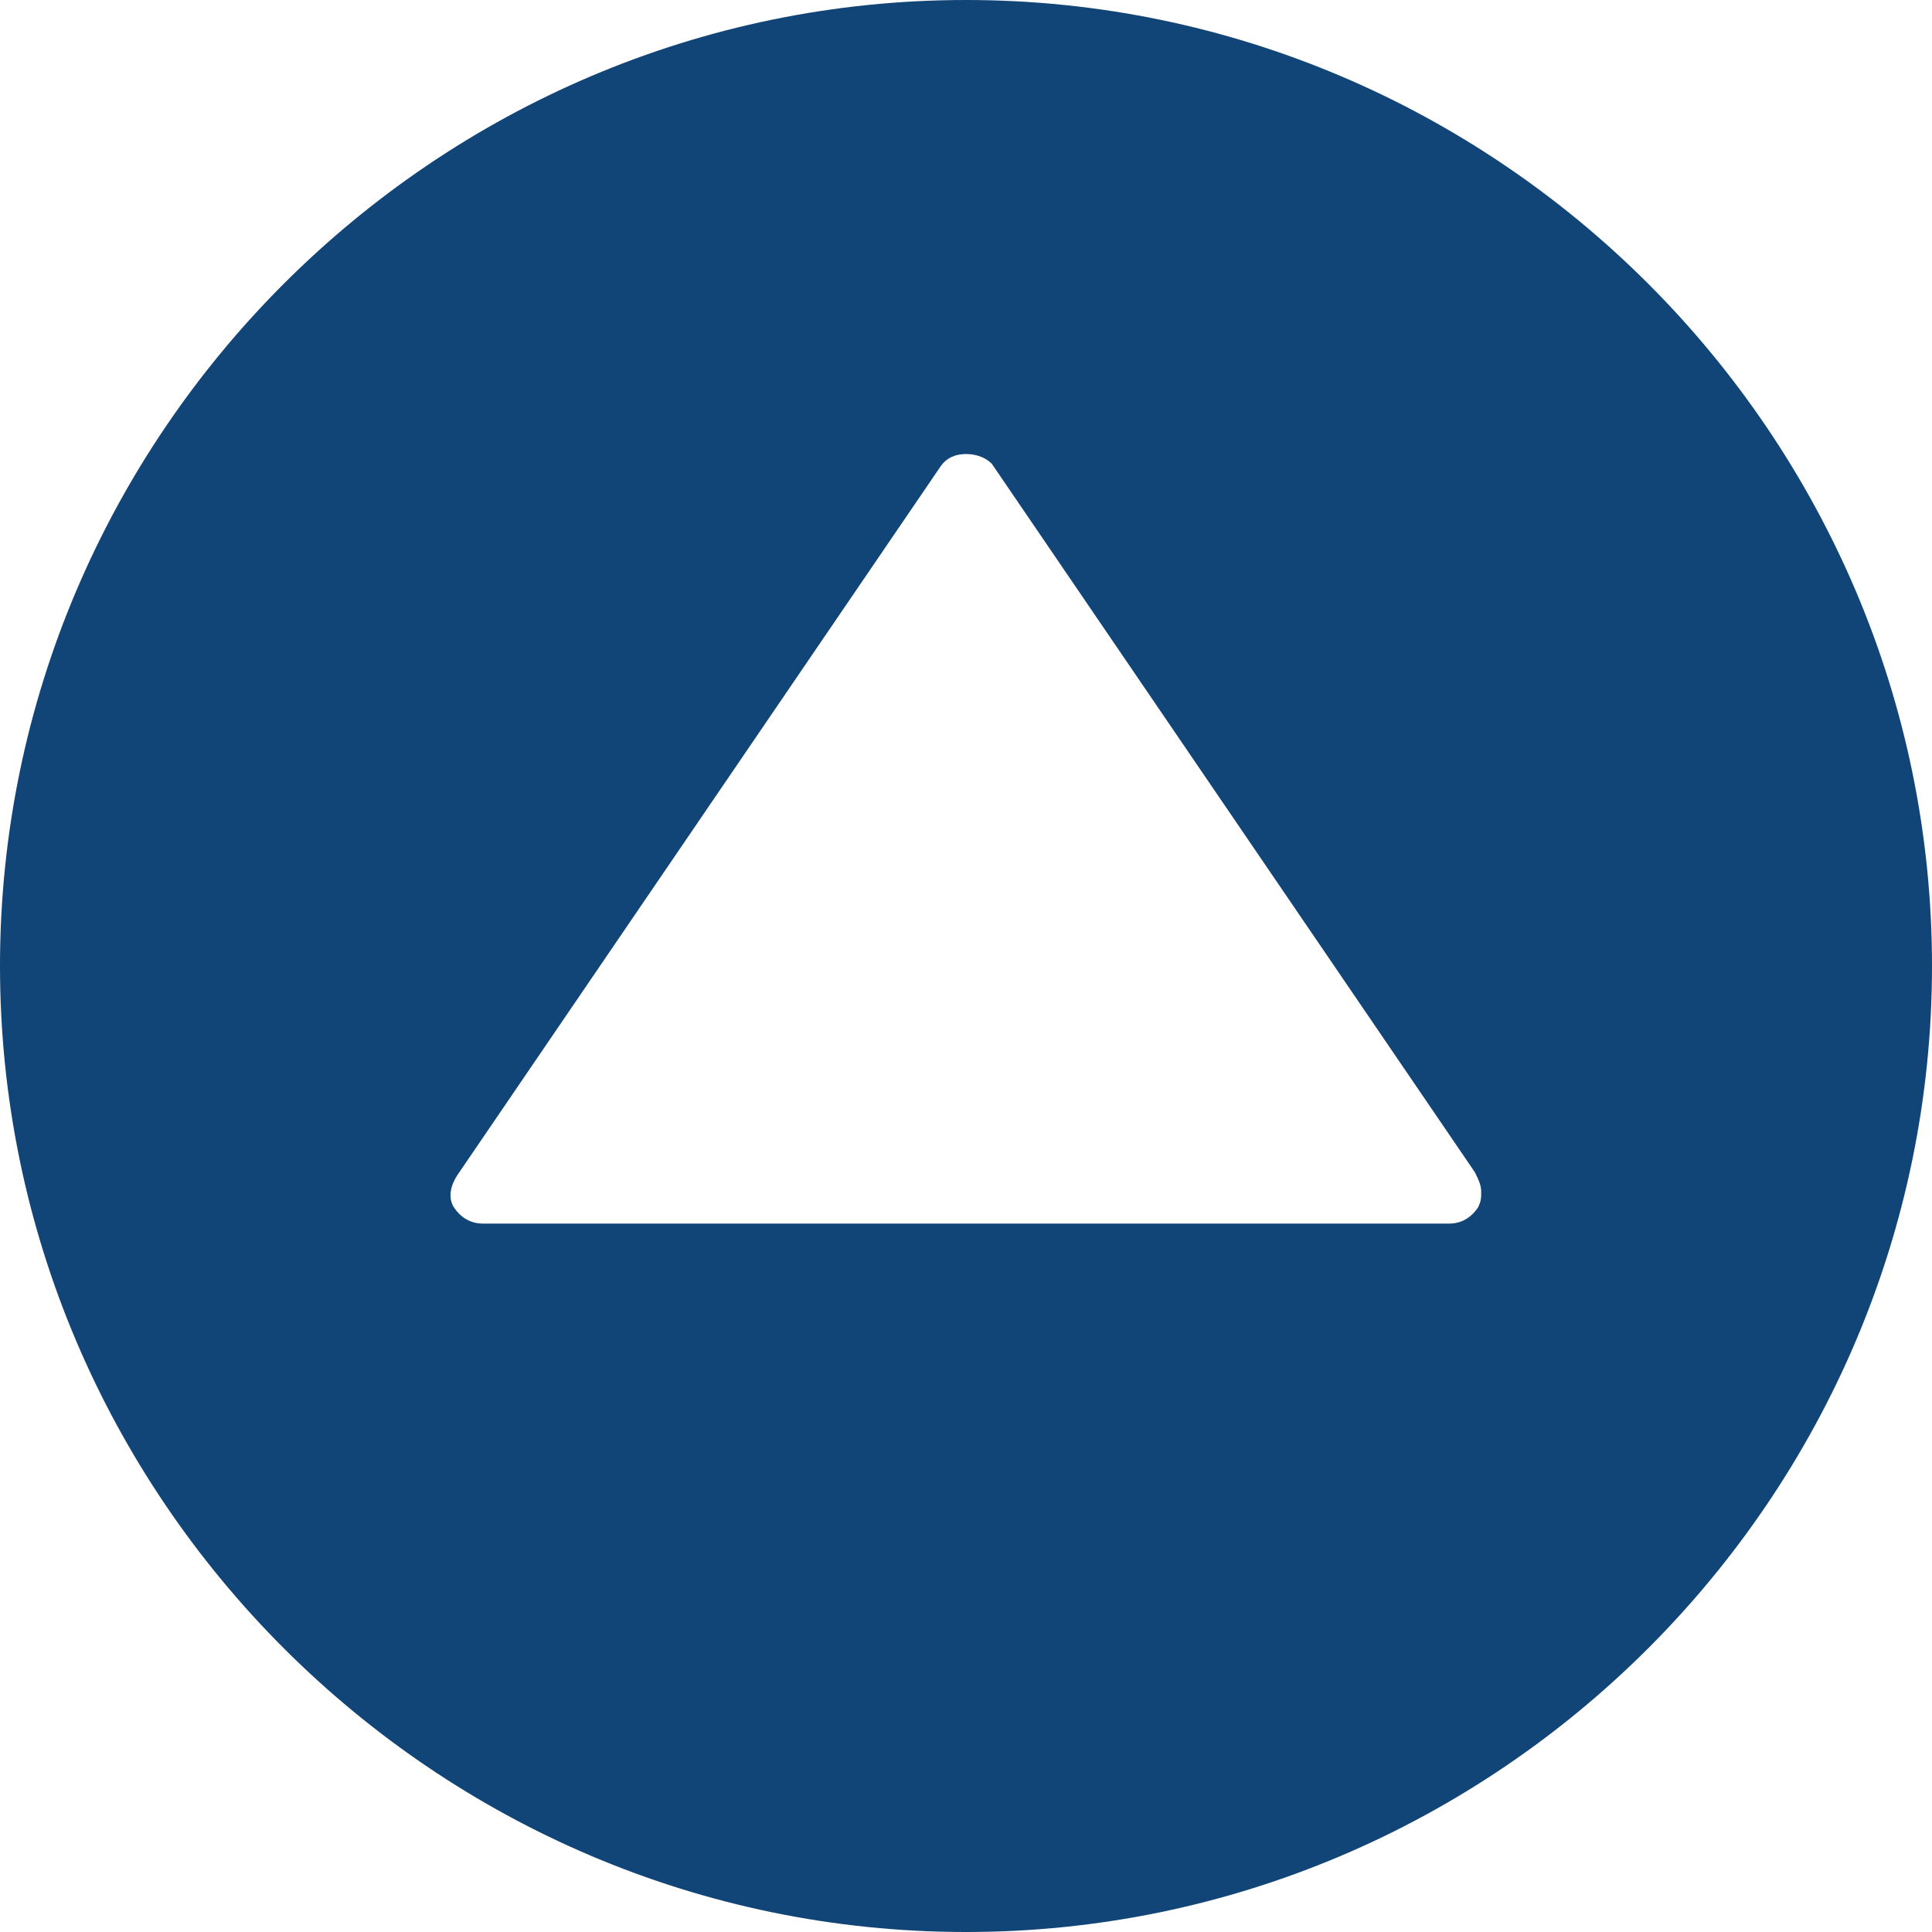 <?xml version="1.0" encoding="utf-8"?>
<!-- Generator: Adobe Illustrator 23.0.6, SVG Export Plug-In . SVG Version: 6.00 Build 0)  -->
<svg version="1.1" id="Capa_1" xmlns="http://www.w3.org/2000/svg" xmlns:xlink="http://www.w3.org/1999/xlink" x="0px" y="0px"
	 viewBox="0 0 60 60" style="enable-background:new 0 0 60 60;" xml:space="preserve">
<style type="text/css">
	.st0{fill:#147;}
</style>
<path class="st0" d="M0,30c0,16.5,13.5,30,30,30s30-13.5,30-30S46.5,0,30,0S0,13.5,0,30z M30.8,14.4l15,22c0.1,0.2,0.2,0.4,0.2,0.6
	c0,0.2,0,0.3-0.1,0.5C45.7,37.8,45.4,38,45,38H15c-0.4,0-0.7-0.2-0.9-0.5c-0.2-0.3-0.1-0.7,0.1-1l15-22c0.2-0.3,0.5-0.4,0.8-0.4
	S30.6,14.2,30.8,14.4z"/>
</svg>
